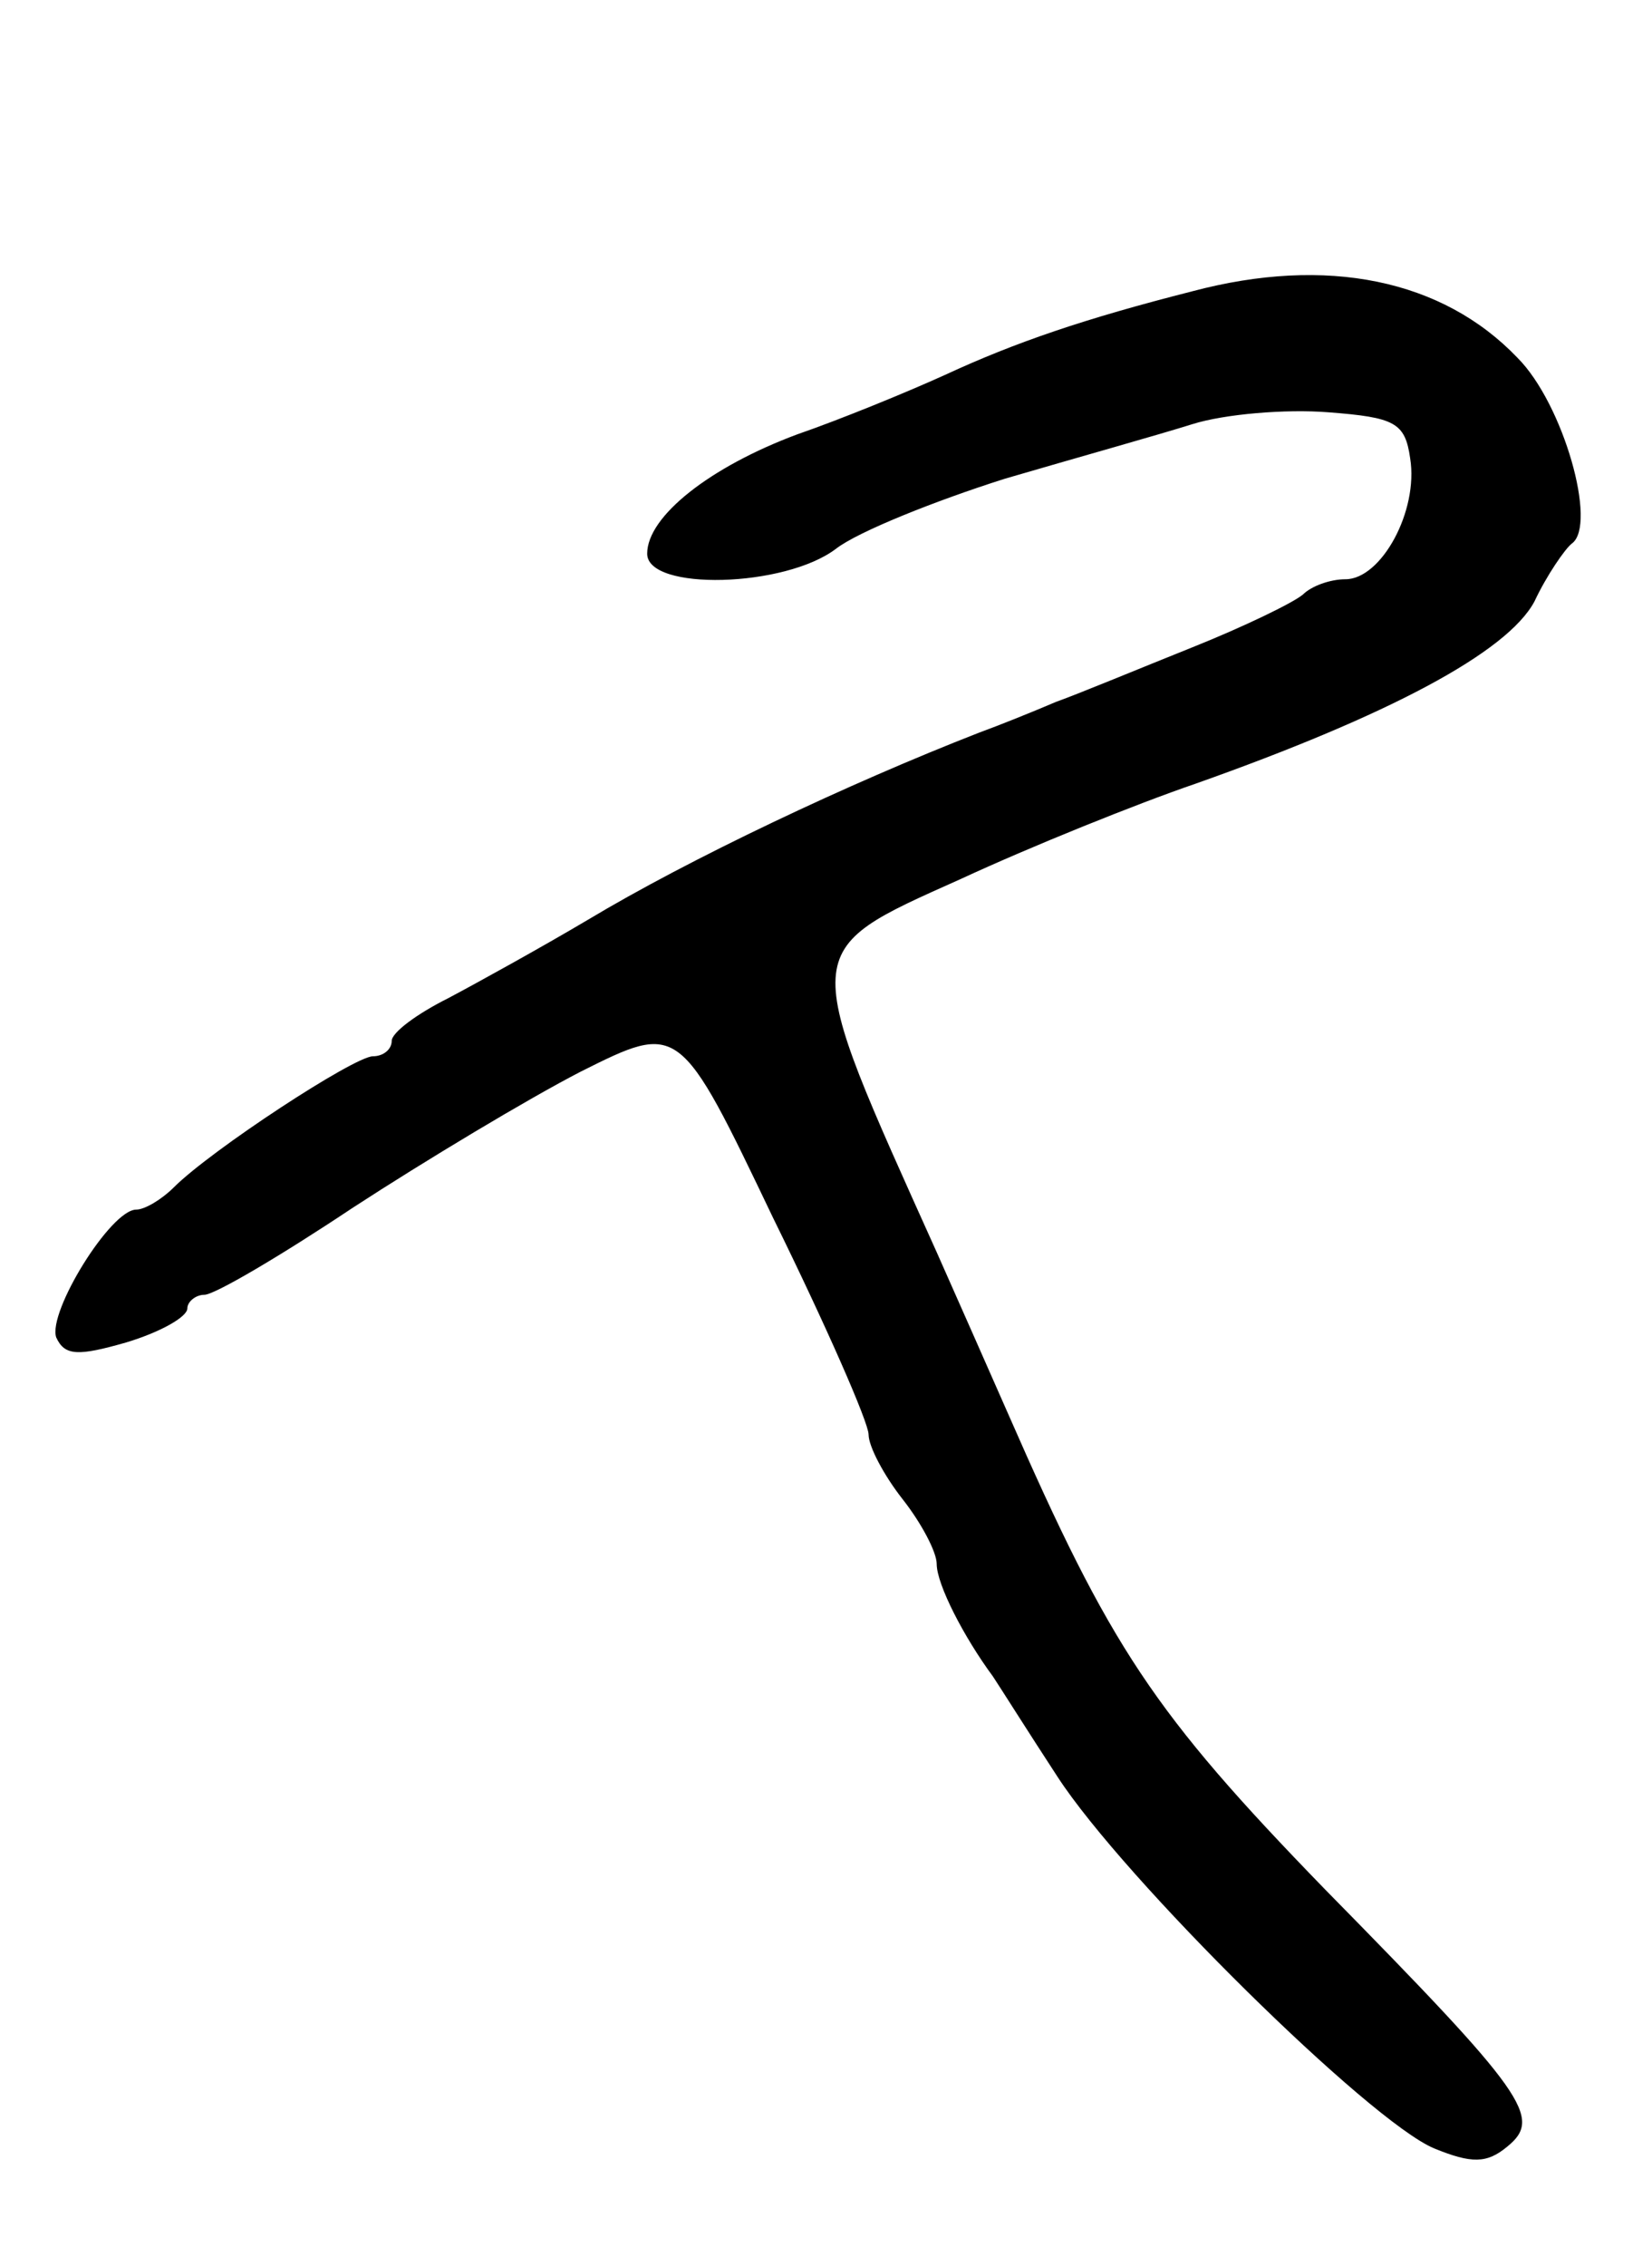 <svg version="1.0" xmlns="http://www.w3.org/2000/svg"
 width="97pt" height="133pt" viewBox="0 0 97 133"
 preserveAspectRatio="xMidYMid meet">
<g transform="translate(0,133) scale(0.1,-0.1)"
fill="#000000" stroke="none">
<path d="M700 1159 c-63 -16 -104 -30 -145 -49 -22 -10 -61 -26 -87 -35 -51
-19 -88 -48 -88 -70 0 -22 81 -20 111 3 13 10 58 28 99 41 41 12 91 26 110 32
19 6 55 9 80 7 39 -3 45 -6 48 -27 5 -31 -17 -71 -38 -71 -9 0 -20 -4 -25 -9
-6 -5 -35 -19 -65 -31 -30 -12 -66 -27 -80 -32 -14 -6 -34 -14 -45 -18 -77
-30 -170 -74 -230 -110 -27 -16 -65 -37 -82 -46 -18 -9 -33 -20 -33 -25 0 -5
-5 -9 -11 -9 -11 0 -95 -55 -117 -77 -7 -7 -17 -13 -22 -13 -15 0 -52 -60 -47
-75 5 -11 13 -11 41 -3 20 6 36 15 36 20 0 4 5 8 10 8 6 0 45 23 87 51 43 28
103 64 134 80 58 29 58 29 113 -86 31 -63 56 -120 56 -127 0 -7 9 -24 20 -38
11 -14 20 -31 20 -38 0 -12 16 -43 33 -66 4 -6 21 -33 38 -59 39 -60 183 -202
221 -218 22 -9 31 -9 43 1 21 17 11 31 -107 151 -101 104 -126 142 -186 279
-11 25 -30 68 -42 95 -81 180 -82 176 14 219 41 19 103 44 138 56 113 40 183
77 199 107 7 15 18 31 22 34 15 11 -5 82 -32 109 -44 46 -112 60 -191 39z"/>
</g>
</svg>
